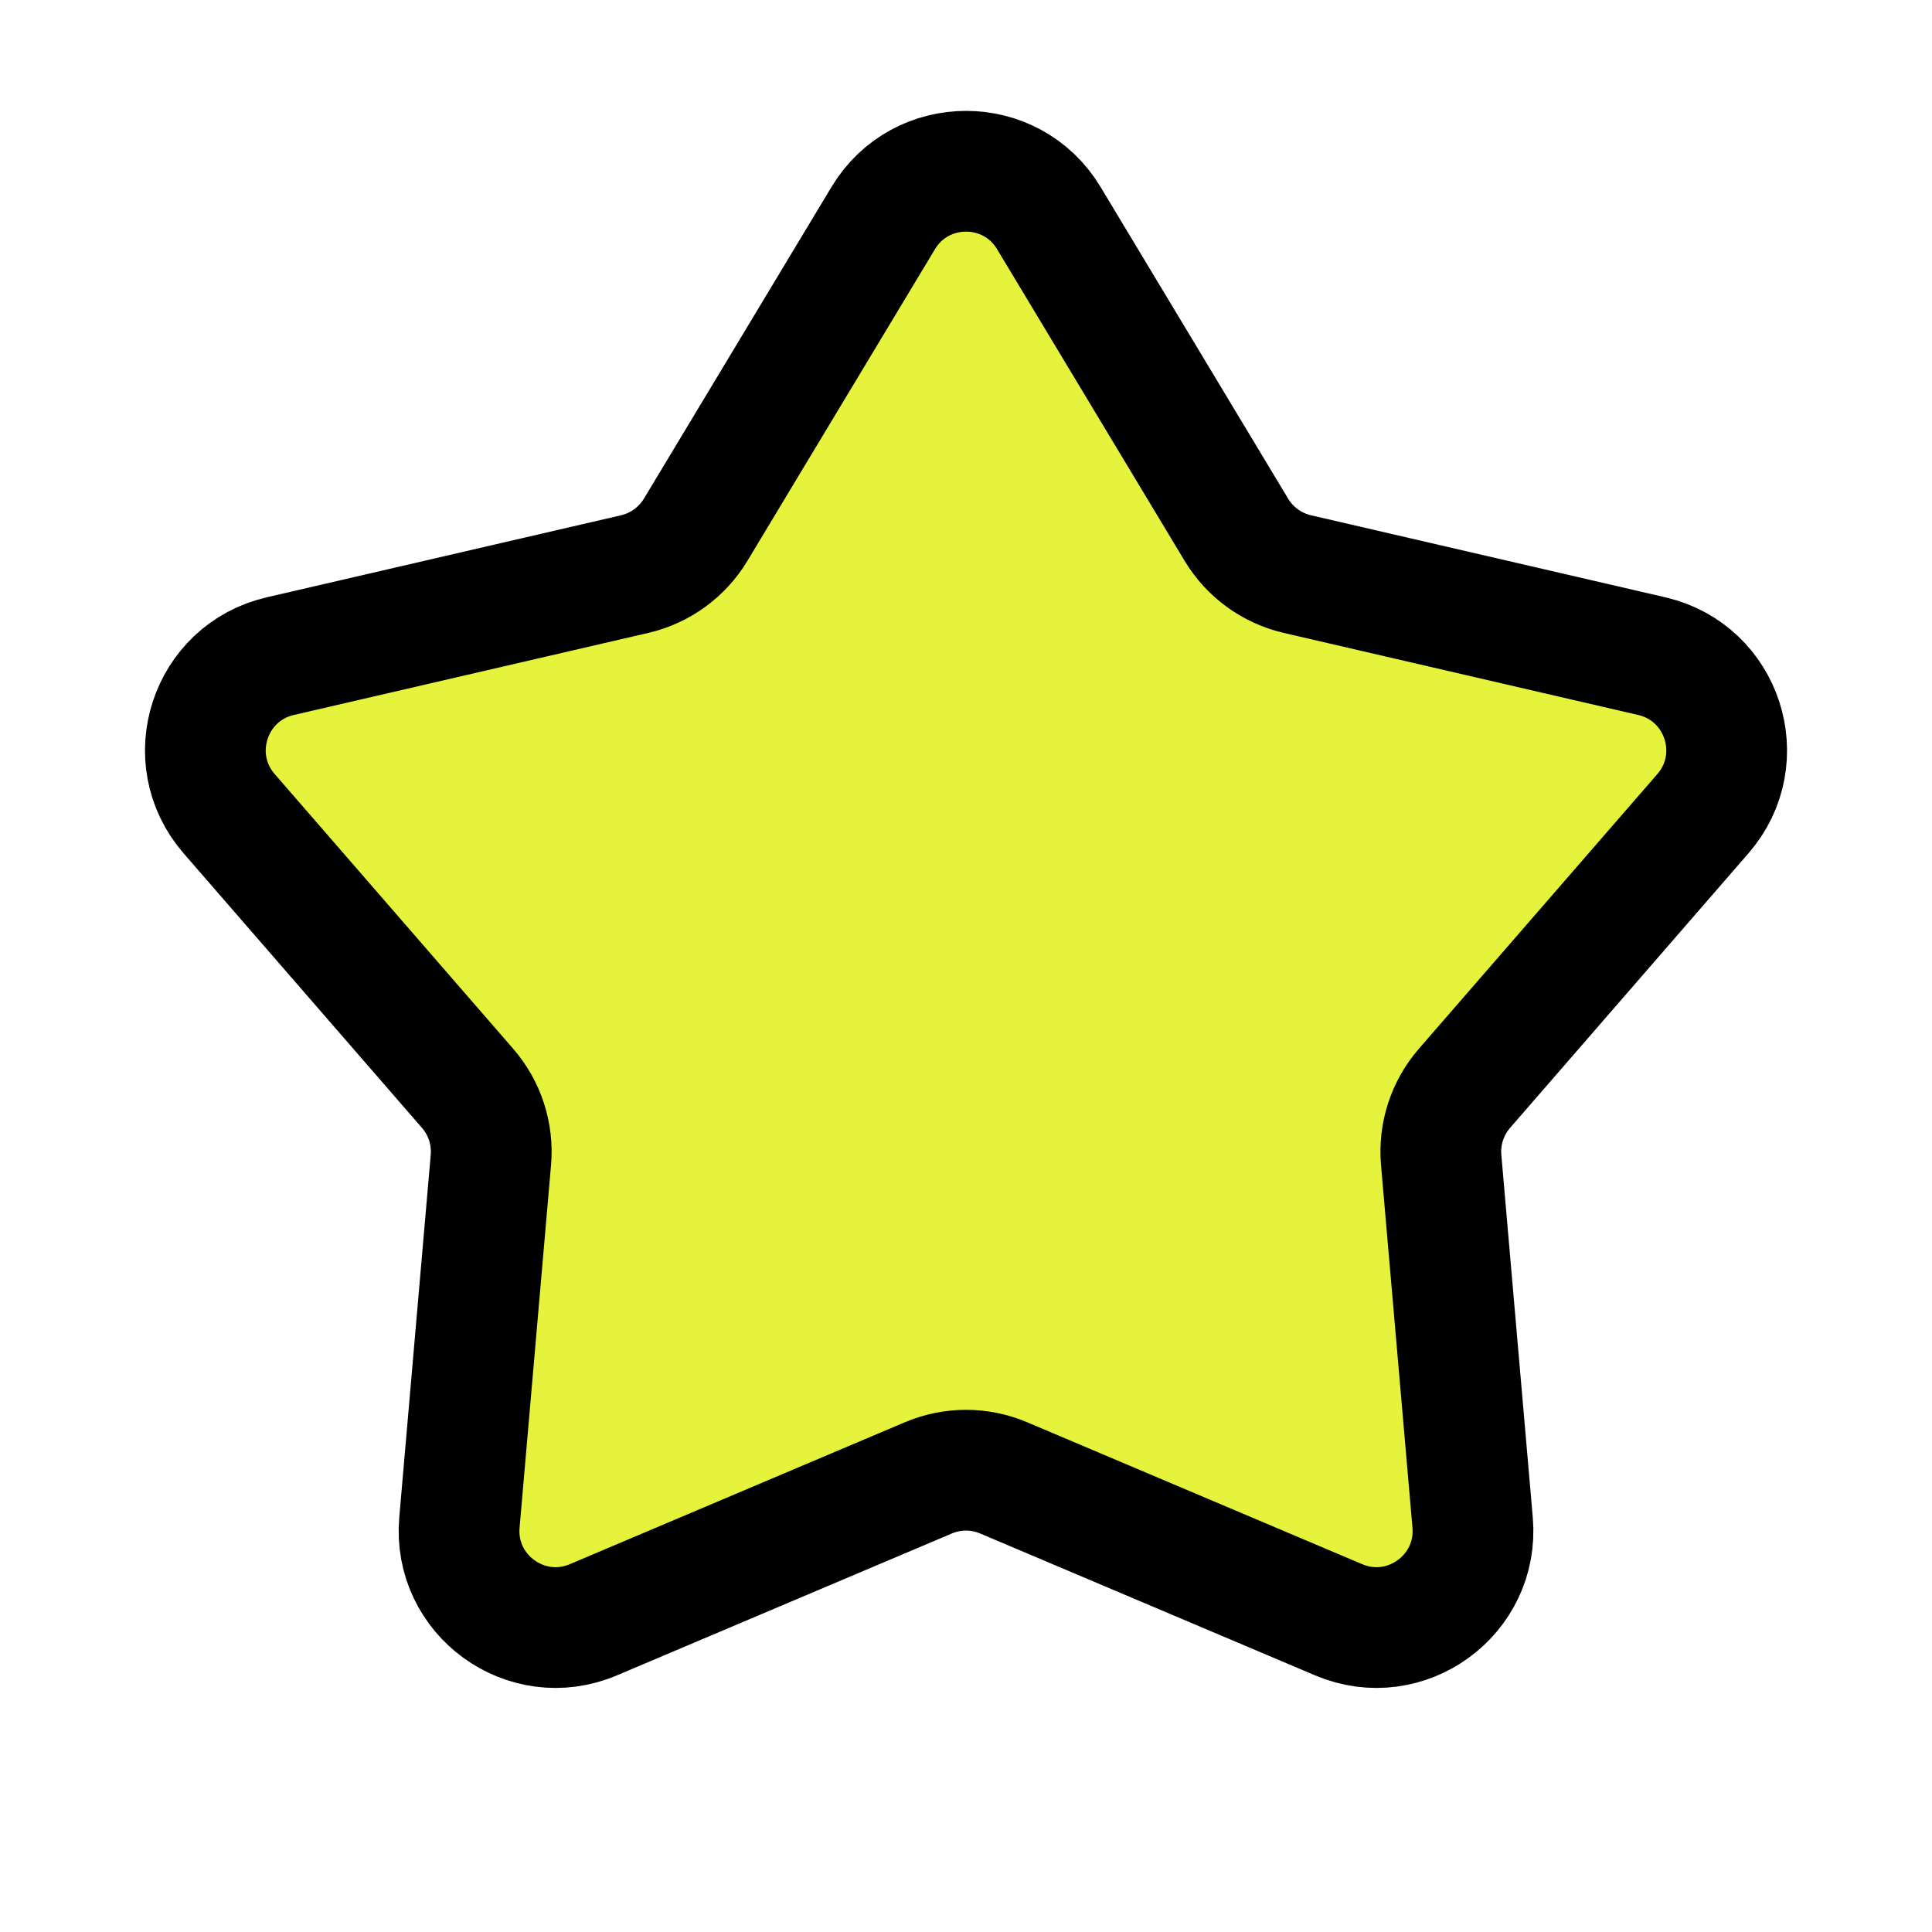 <svg width="40" height="40" viewBox="0 0 40 40" fill="none" xmlns="http://www.w3.org/2000/svg">
<path d="M18.287 4.514C19.064 3.223 20.937 3.223 21.714 4.514L25.598 10.968C25.877 11.432 26.333 11.763 26.86 11.886L34.199 13.585C35.667 13.925 36.246 15.706 35.258 16.845L30.32 22.533C29.965 22.942 29.791 23.477 29.838 24.017L30.489 31.521C30.619 33.023 29.104 34.124 27.716 33.536L20.78 30.598C20.282 30.386 19.719 30.386 19.22 30.598L12.284 33.536C10.896 34.124 9.381 33.023 9.512 31.521L10.163 24.017C10.21 23.477 10.036 22.942 9.681 22.533L4.743 16.845C3.755 15.706 4.333 13.925 5.802 13.585L13.14 11.886C13.668 11.763 14.123 11.432 14.403 10.968L18.287 4.514Z" fill="#e5f33c" stroke="black" stroke-width="2.5"/>
</svg>
